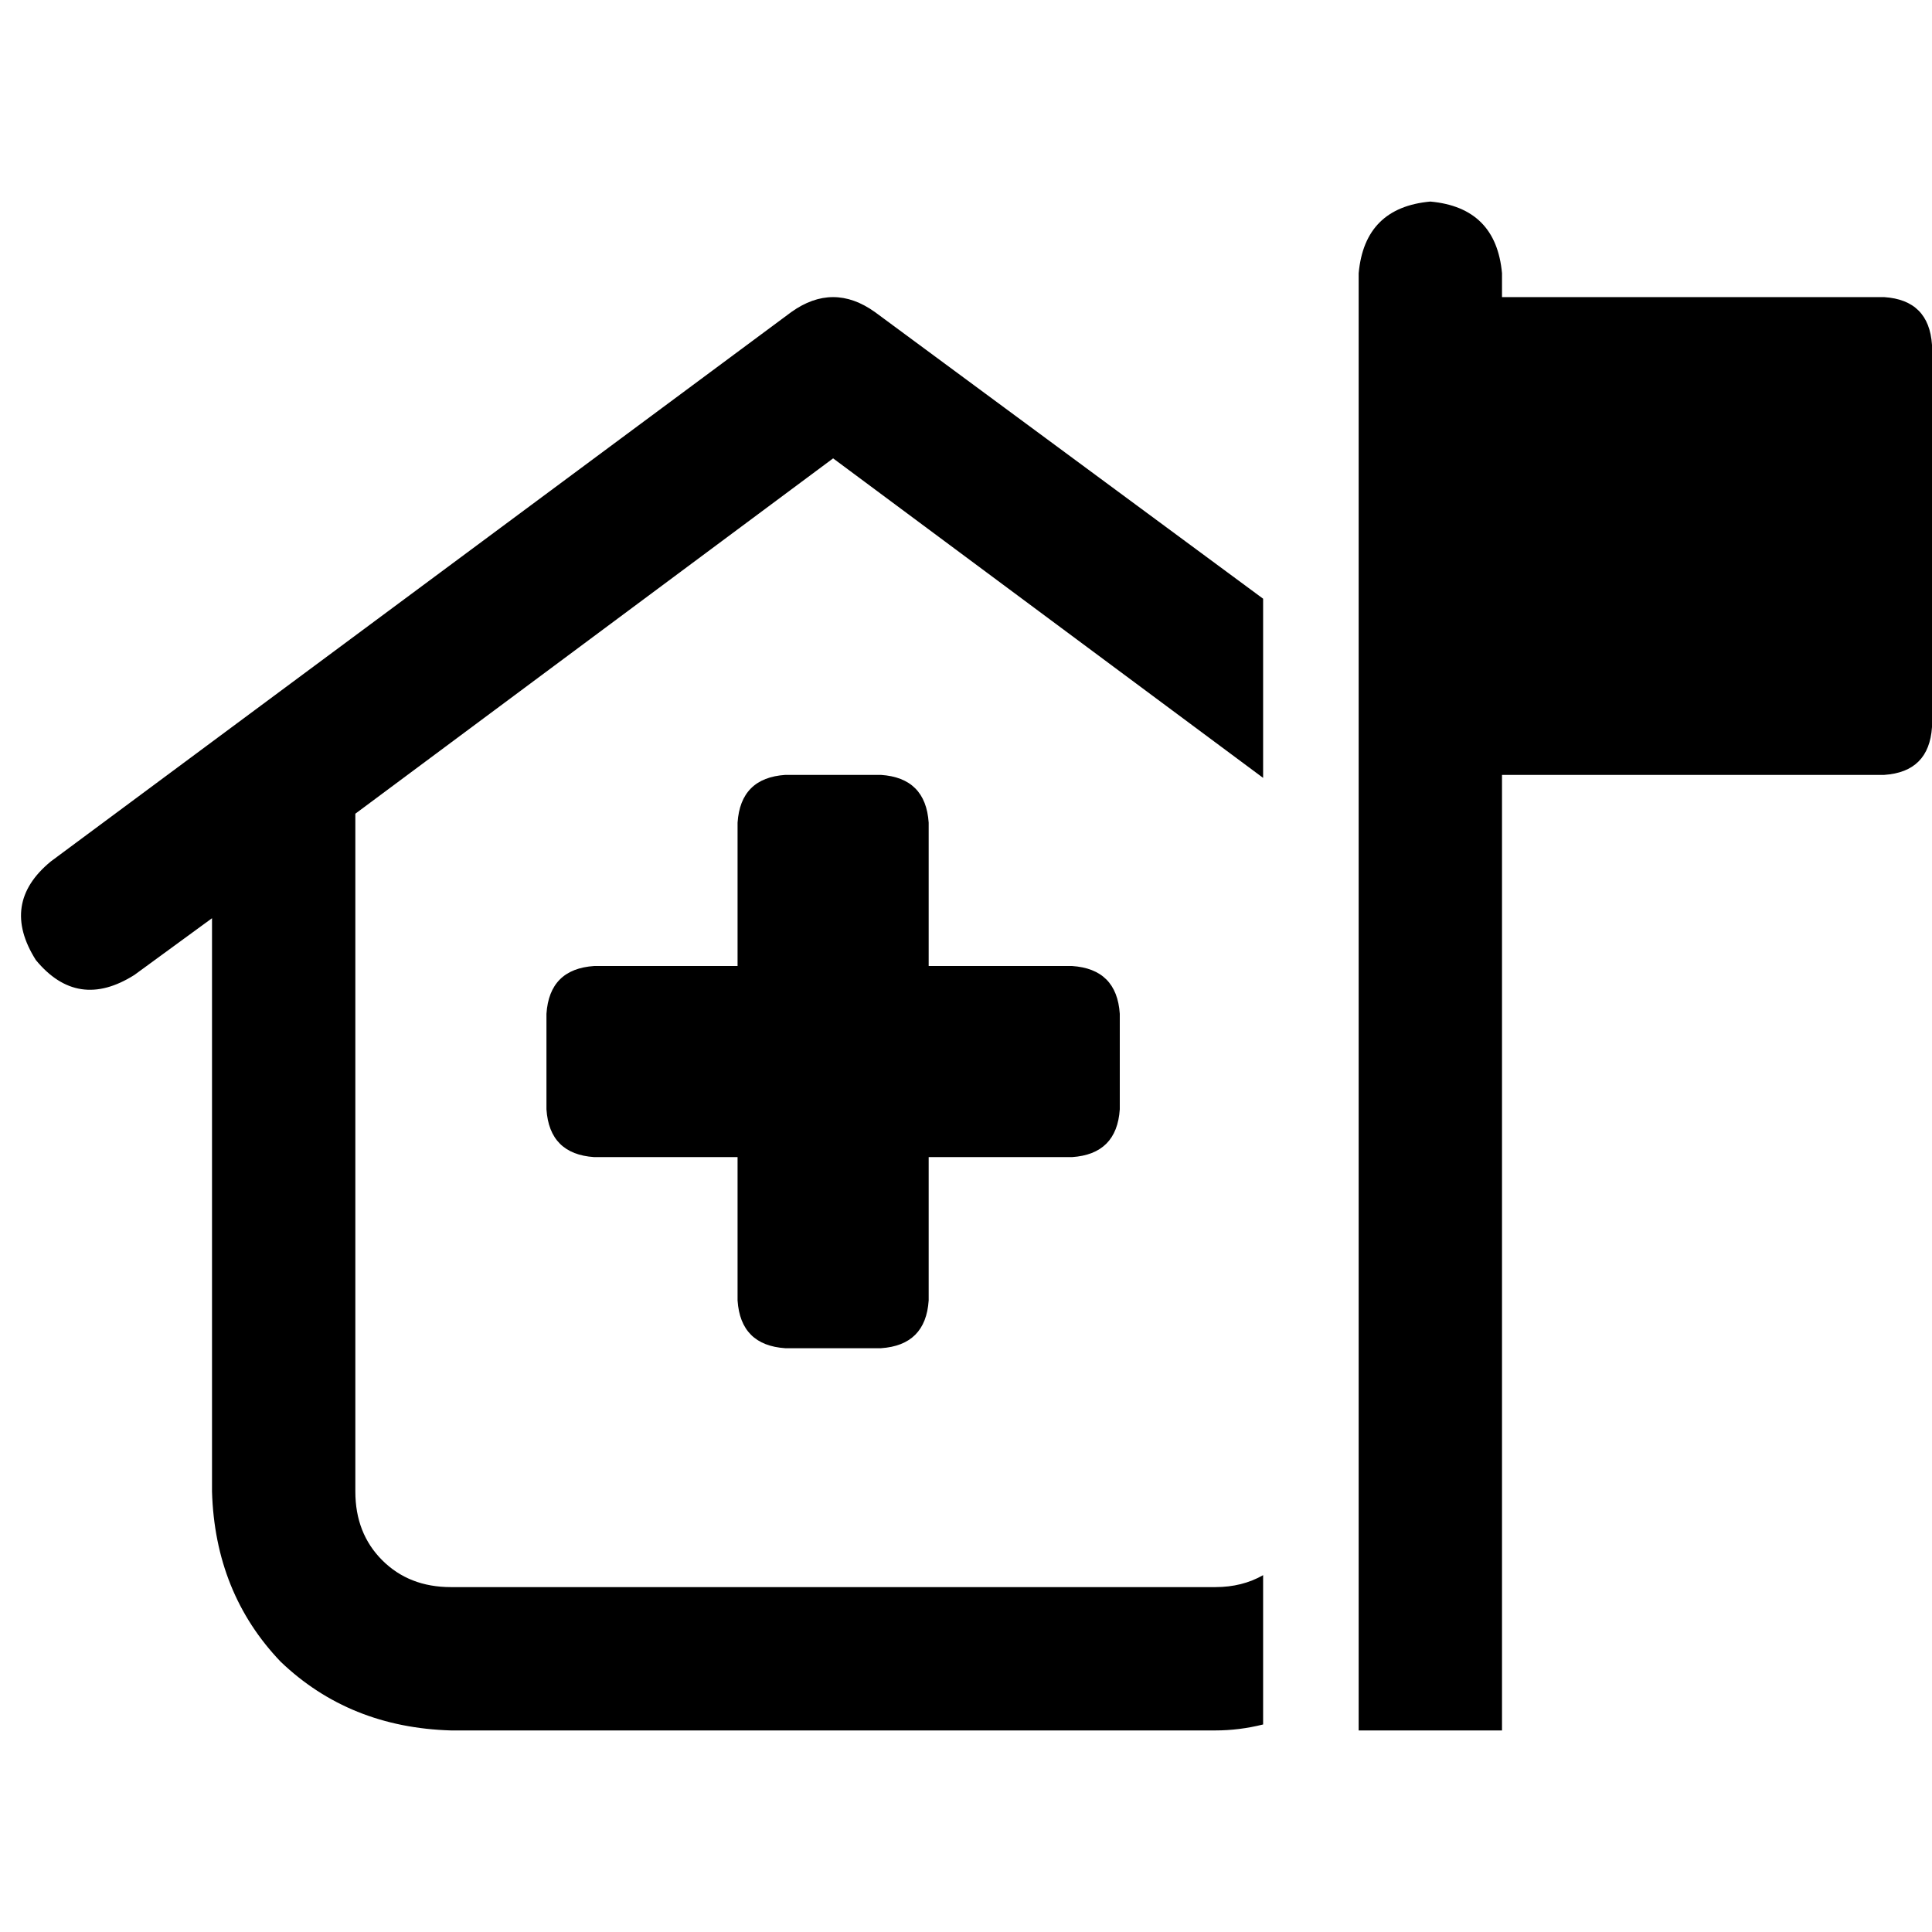 <svg xmlns="http://www.w3.org/2000/svg" viewBox="0 0 512 512">
  <path d="M 398.046 72.408 L 398.046 78.739 L 398.046 72.408 L 398.046 78.739 L 499.338 78.739 L 499.338 78.739 Q 511.209 79.53 512 91.4 L 512 192.692 L 512 192.692 Q 511.209 204.563 499.338 205.354 L 398.046 205.354 L 398.046 205.354 L 398.046 458.584 L 398.046 458.584 L 360.062 458.584 L 360.062 458.584 L 360.062 205.354 L 360.062 205.354 L 360.062 78.739 L 360.062 78.739 L 360.062 72.408 L 360.062 72.408 Q 361.645 54.998 379.054 53.416 Q 396.464 54.998 398.046 72.408 L 398.046 72.408 Z M 231.864 82.696 L 334.739 158.665 L 231.864 82.696 L 334.739 158.665 L 334.739 206.145 L 334.739 206.145 L 220.785 121.471 L 220.785 121.471 L 94.17 215.641 L 94.17 215.641 L 94.17 395.277 L 94.17 395.277 Q 94.17 406.355 101.292 413.478 Q 108.414 420.6 119.493 420.6 L 322.077 420.6 L 322.077 420.6 Q 329.199 420.6 334.739 417.434 L 334.739 457.002 L 334.739 457.002 Q 328.408 458.584 322.077 458.584 L 119.493 458.584 L 119.493 458.584 Q 92.587 457.793 74.386 440.383 Q 56.977 422.182 56.185 395.277 L 56.185 243.338 L 56.185 243.338 L 35.611 258.374 L 35.611 258.374 Q 20.575 267.87 9.496 254.417 Q 0 239.382 13.453 228.303 L 209.706 82.696 L 209.706 82.696 Q 220.785 74.782 231.864 82.696 L 231.864 82.696 Z M 195.462 218.015 Q 196.253 206.145 208.124 205.354 L 233.447 205.354 L 233.447 205.354 Q 245.317 206.145 246.108 218.015 L 246.108 256 L 246.108 256 L 284.093 256 L 284.093 256 Q 295.963 256.791 296.754 268.662 L 296.754 293.985 L 296.754 293.985 Q 295.963 305.855 284.093 306.646 L 246.108 306.646 L 246.108 306.646 L 246.108 344.631 L 246.108 344.631 Q 245.317 356.501 233.447 357.292 L 208.124 357.292 L 208.124 357.292 Q 196.253 356.501 195.462 344.631 L 195.462 306.646 L 195.462 306.646 L 157.478 306.646 L 157.478 306.646 Q 145.607 305.855 144.816 293.985 L 144.816 268.662 L 144.816 268.662 Q 145.607 256.791 157.478 256 L 195.462 256 L 195.462 256 L 195.462 218.015 L 195.462 218.015 Z" />
</svg>